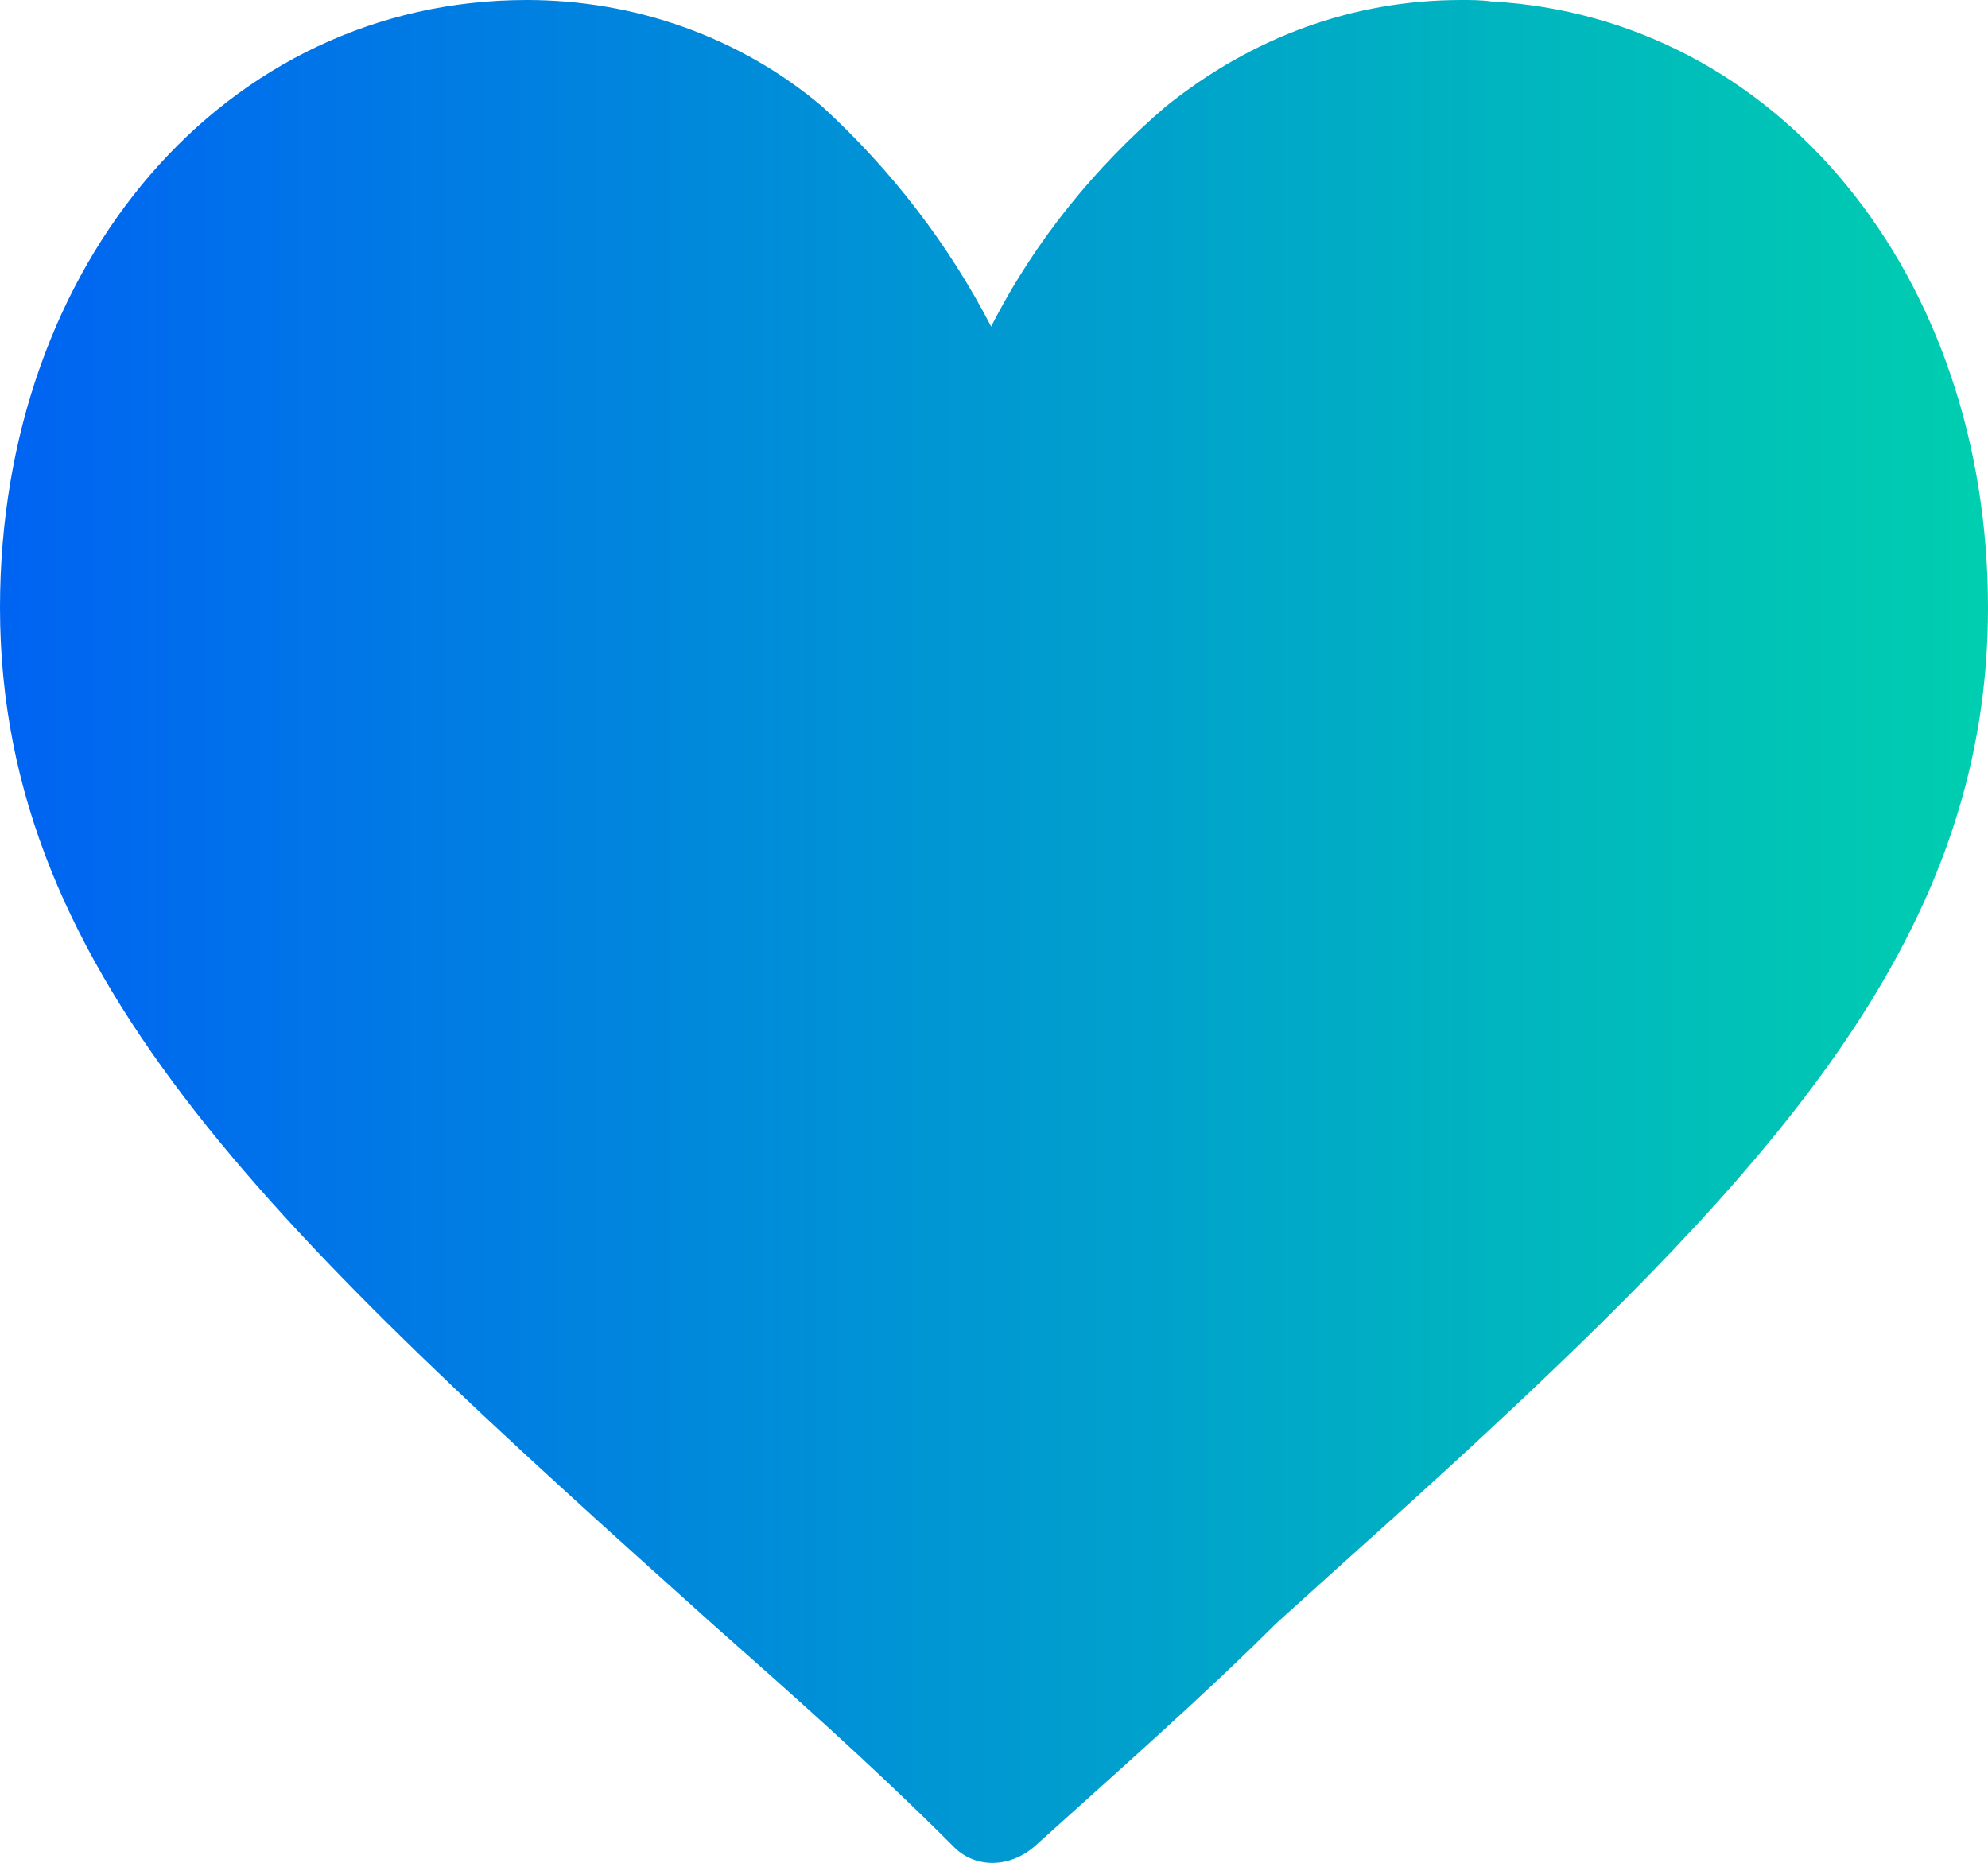 
<svg xmlns="http://www.w3.org/2000/svg" fill="none" xmlns:xlink="http://www.w3.org/1999/xlink" width="14" height="13.12" viewBox="0 0 14 13.12">
    <!--Created with Nila (0.3.7-beta.2)-->
    <defs>
        <linearGradient x2="100.0%" id="linearGradient1" x1="0.0%" y1="50.47%" y2="50.47%">
            <stop offset="0.0%" stop-opacity="1.0" stop-color="#0063F3"></stop>
            <stop offset="100.0%" stop-opacity="1.0" stop-color="#00CFAF"></stop>
            <stop offset="100.0%" stop-opacity="1.0" stop-color="#00CFAF"></stop>
        </linearGradient>
    </defs>
    <path d="M 10.5 0.01 C 10.43 0 10.36 0 10.29 0 C 9.53 0 8.82 0.26 8.21 0.75 C 7.72 1.17 7.29 1.69 6.98 2.3 C 6.68 1.72 6.28 1.2 5.79 0.75 C 5.21 0.26 4.47 0 3.71 0 C 1.59 0 0 1.85 0 4.28 C 0 6.91 1.99 8.72 5.02 11.44 C 5.54 11.9 6.13 12.42 6.71 13 C 6.86 13.16 7.11 13.16 7.29 13 C 7.9 12.45 8.49 11.93 8.98 11.44 C 9.52 10.95 10.03 10.5 10.5 10.06 C 12.66 8.05 14 6.46 14 4.28 C 14 1.93 12.51 0.12 10.5 0.01 Z" fill-rule="nonzero" fill="url(#linearGradient1)"></path>
</svg>